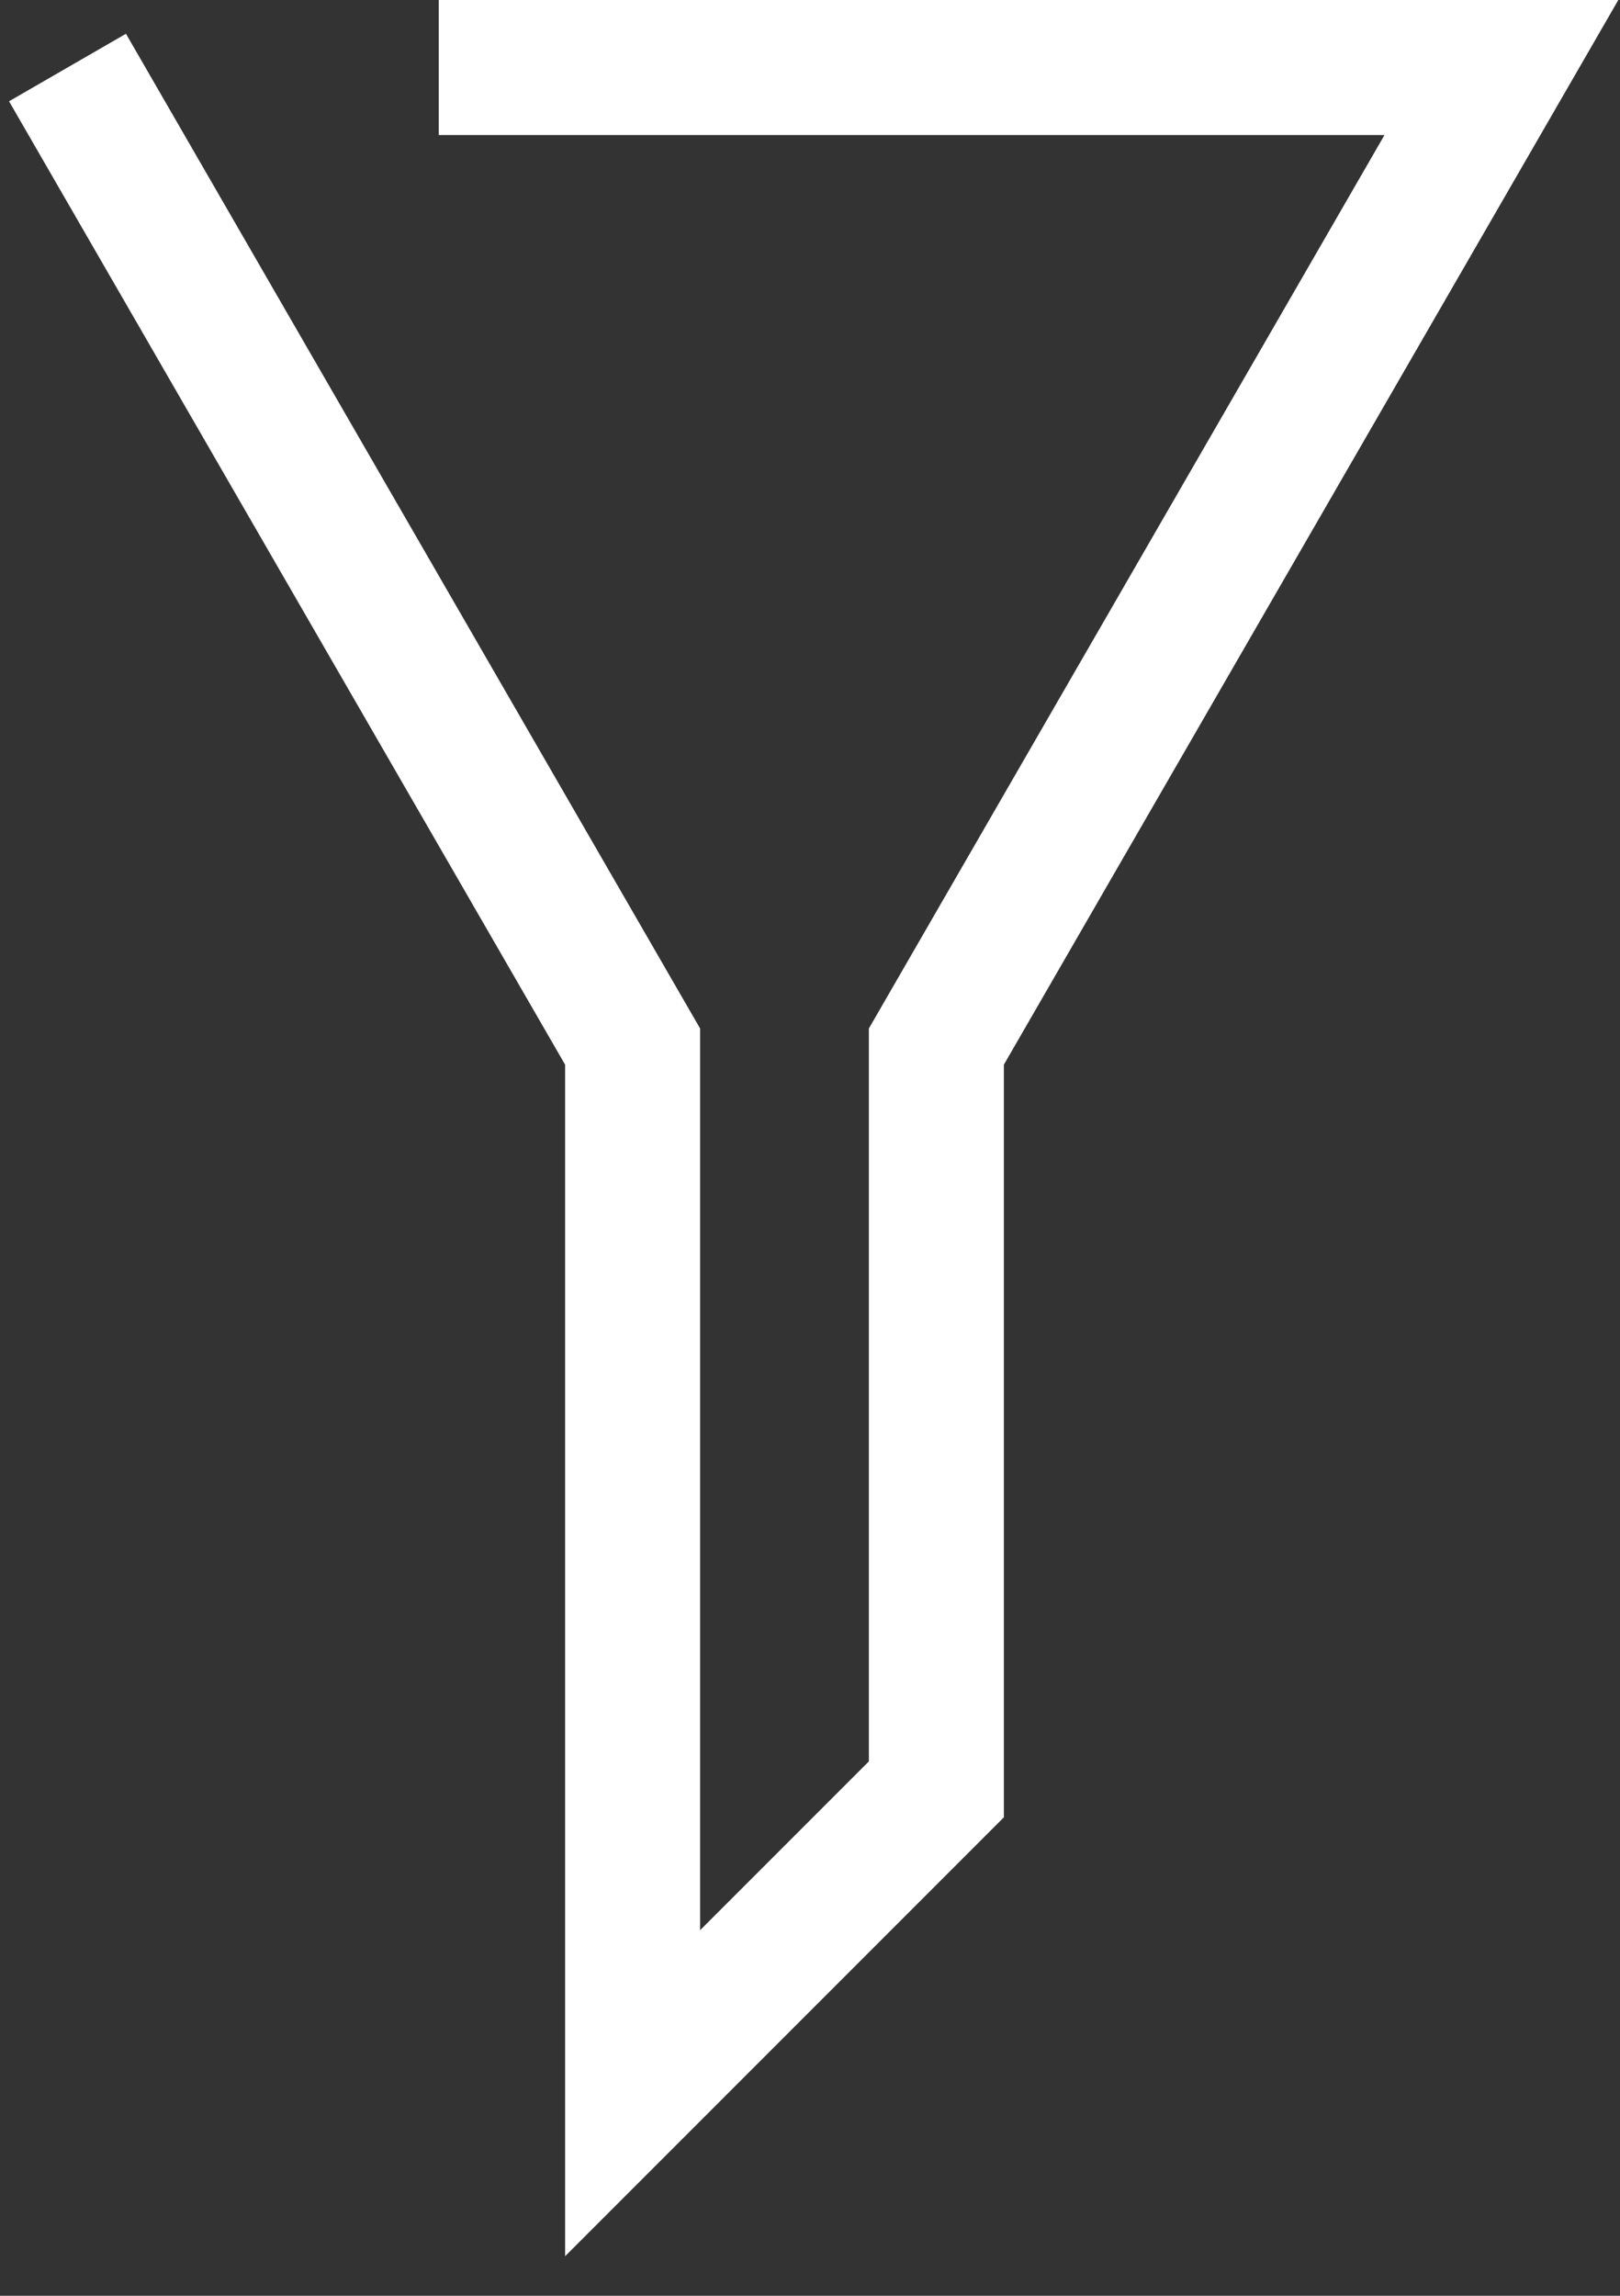 <svg width="24" height="34" viewBox="0 0 24 34" fill="none" xmlns="http://www.w3.org/2000/svg">
<rect x="0" y="0" width="24" height="34" fill="#333333" stroke="none"/>
<path d="M1 1L9.372 15.5V31L13.872 26.5V15.5L22.243 1H6.5" stroke="white" stroke-width="2"/>
</svg>

